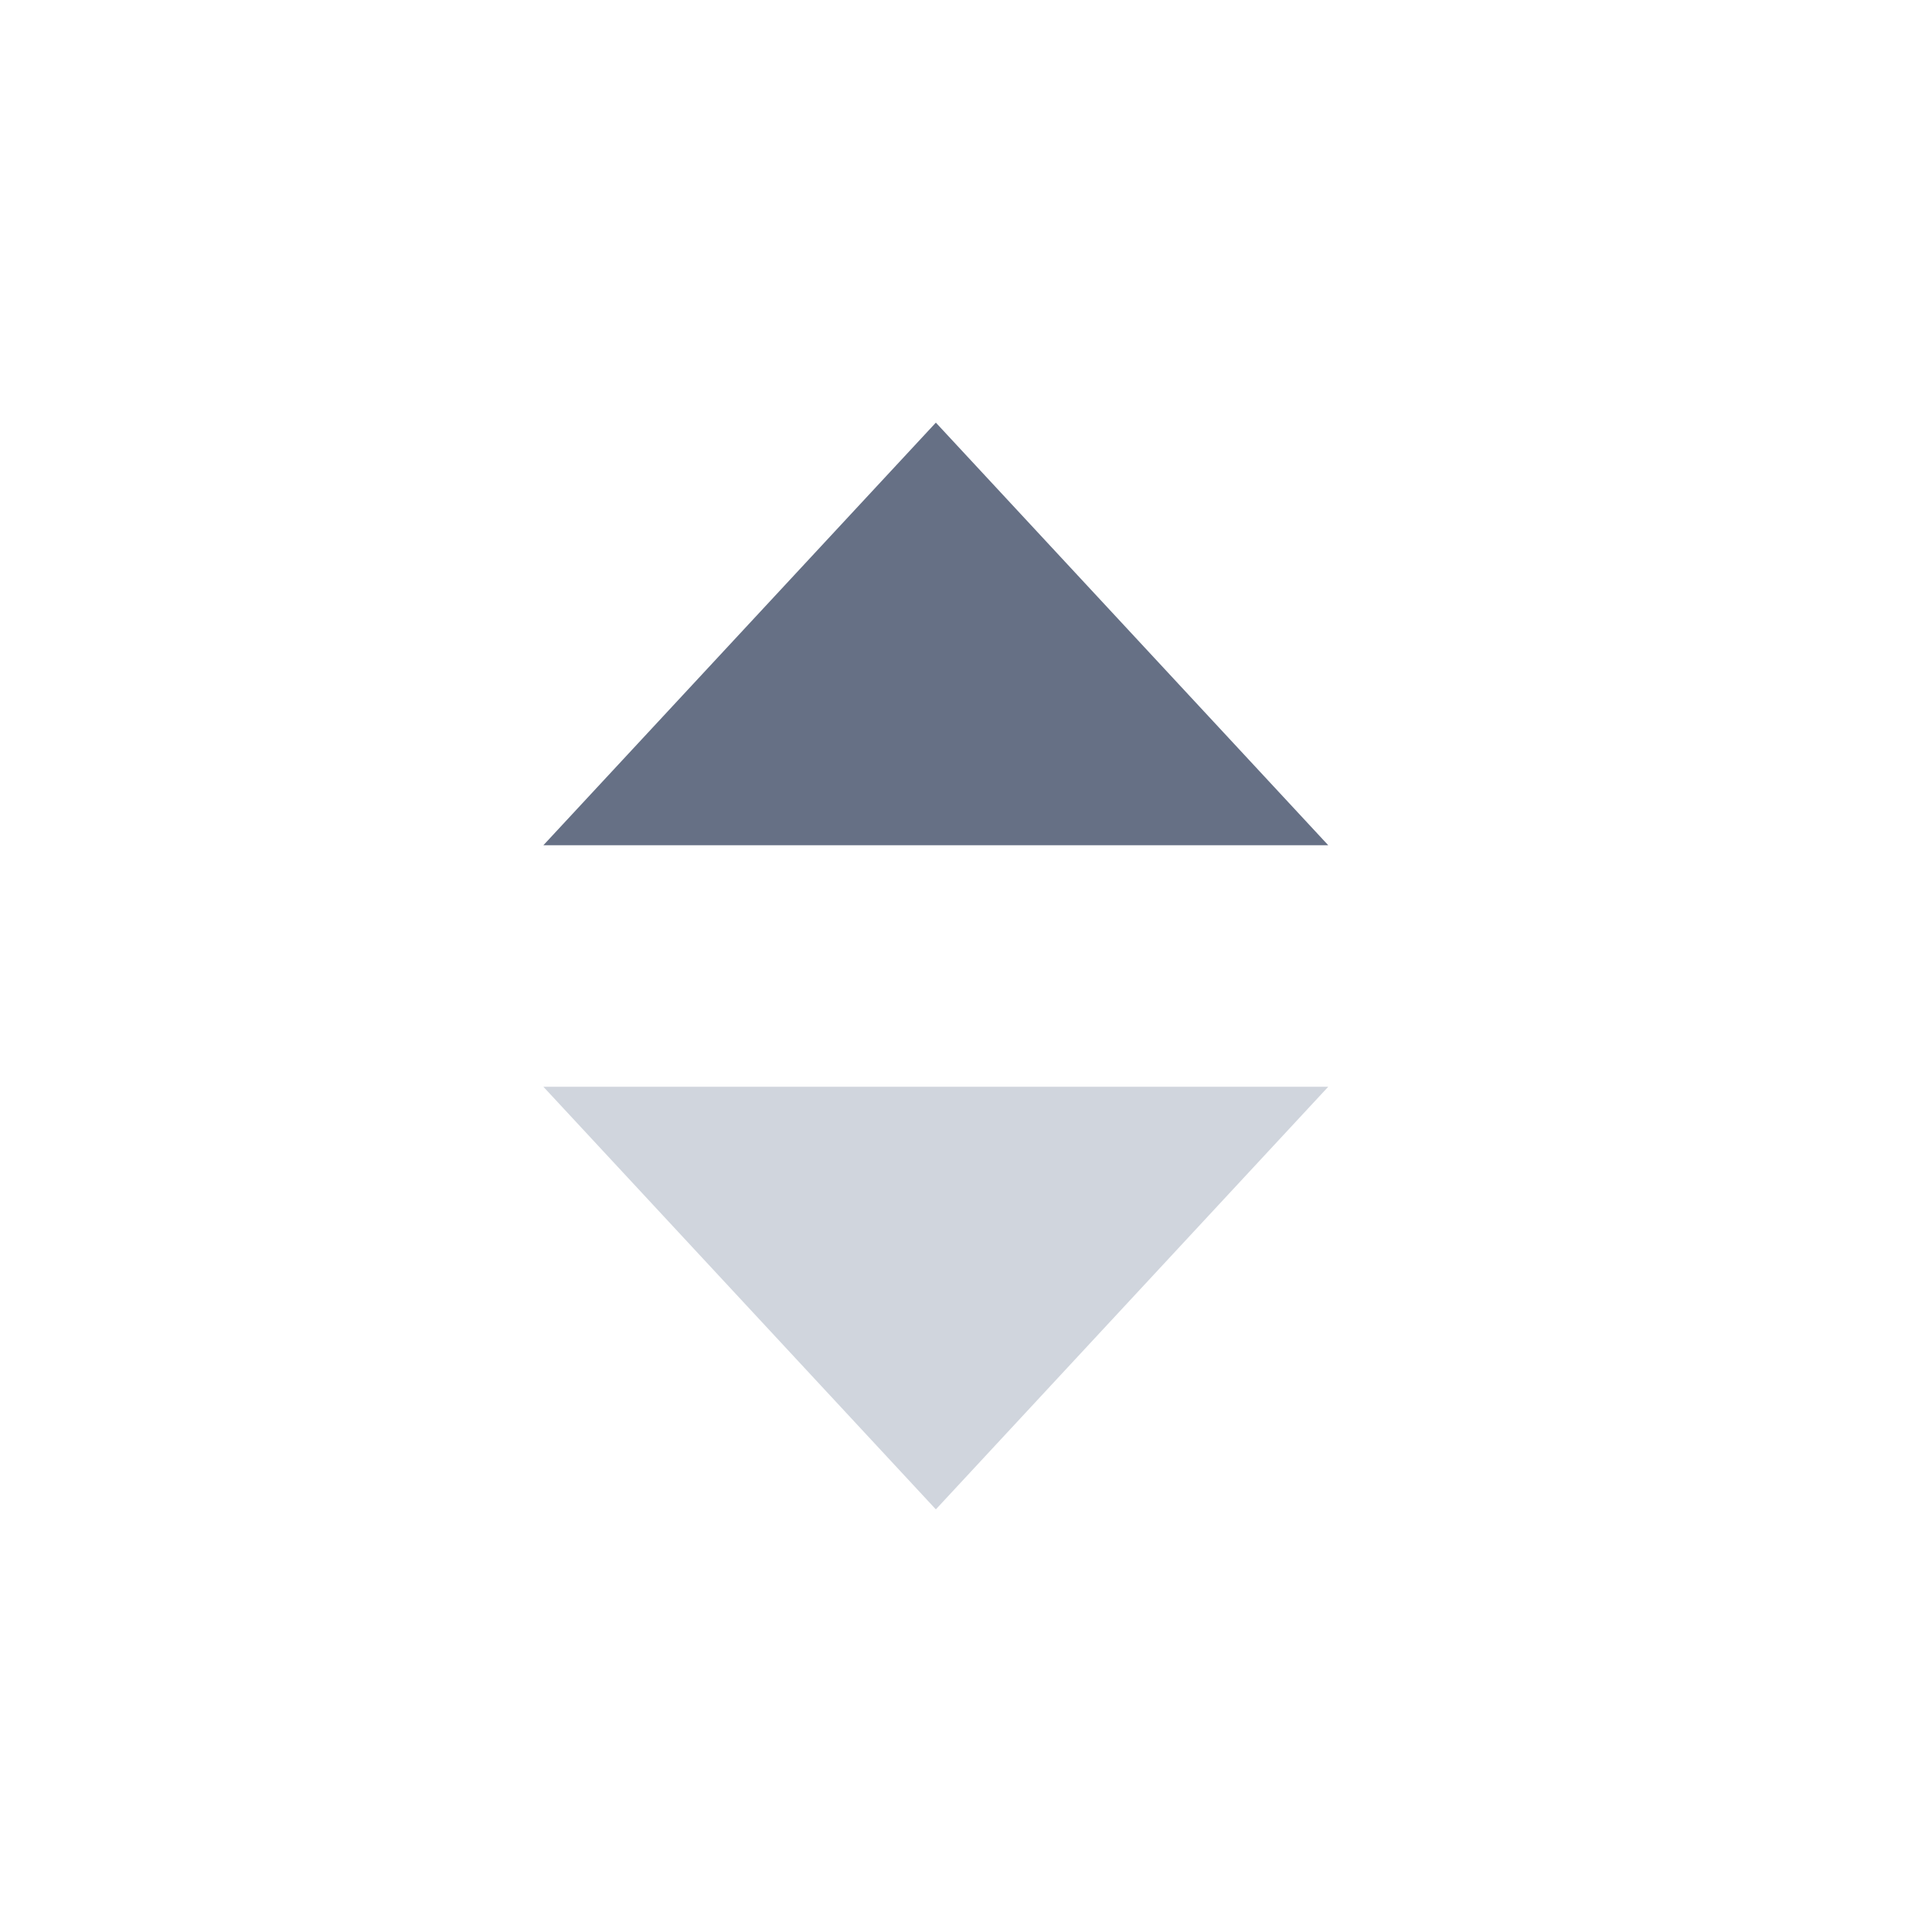<svg width="20" height="20" viewBox="0 0 20 20" fill="none" xmlns="http://www.w3.org/2000/svg">
<path d="M5.625 11.25L9.688 15.625L13.75 11.25H5.625Z" fill="#D0D5DD"/>
<path d="M13.75 8.75L9.688 4.375L5.625 8.75H13.75Z" fill="#667085"/>
</svg>
